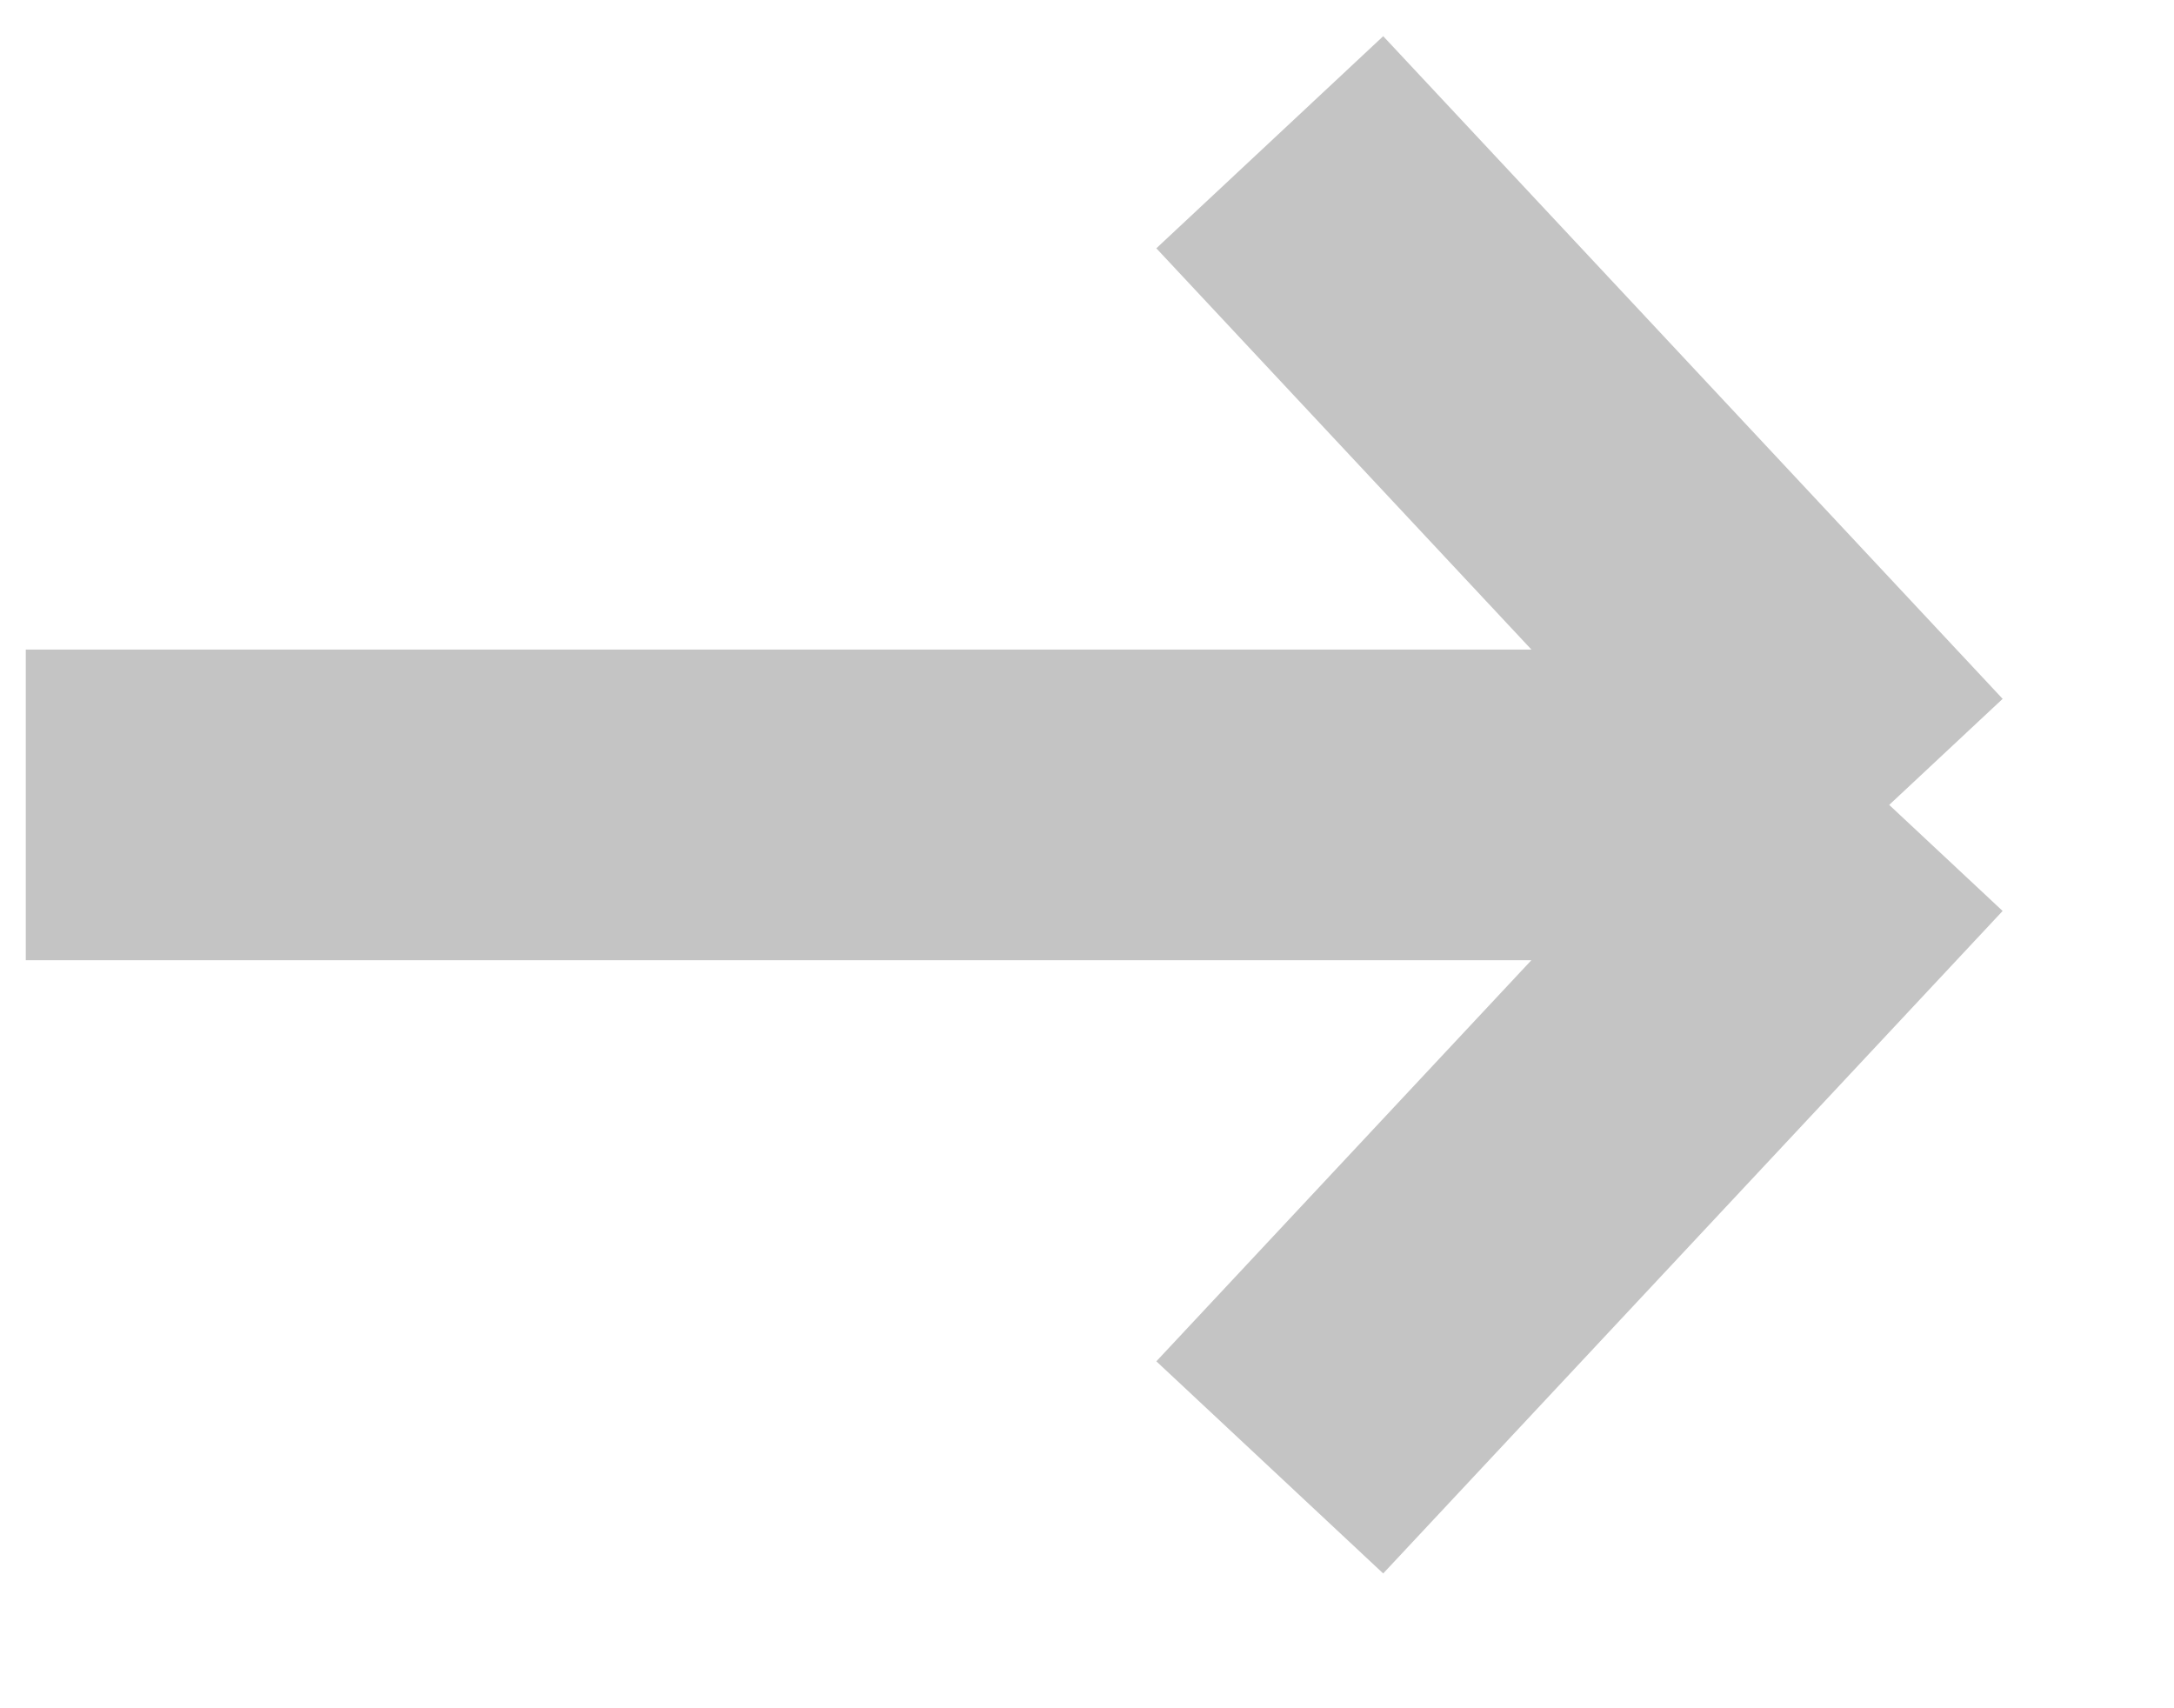<svg width="14" height="11" viewBox="0 0 14 11" fill="none" xmlns="http://www.w3.org/2000/svg">
<path d="M0.166 5.183H12.166M12.166 5.183L8.177 0.916M12.166 5.183L8.177 9.449" stroke="#C4C4C4" stroke-width="2"/>
</svg>
